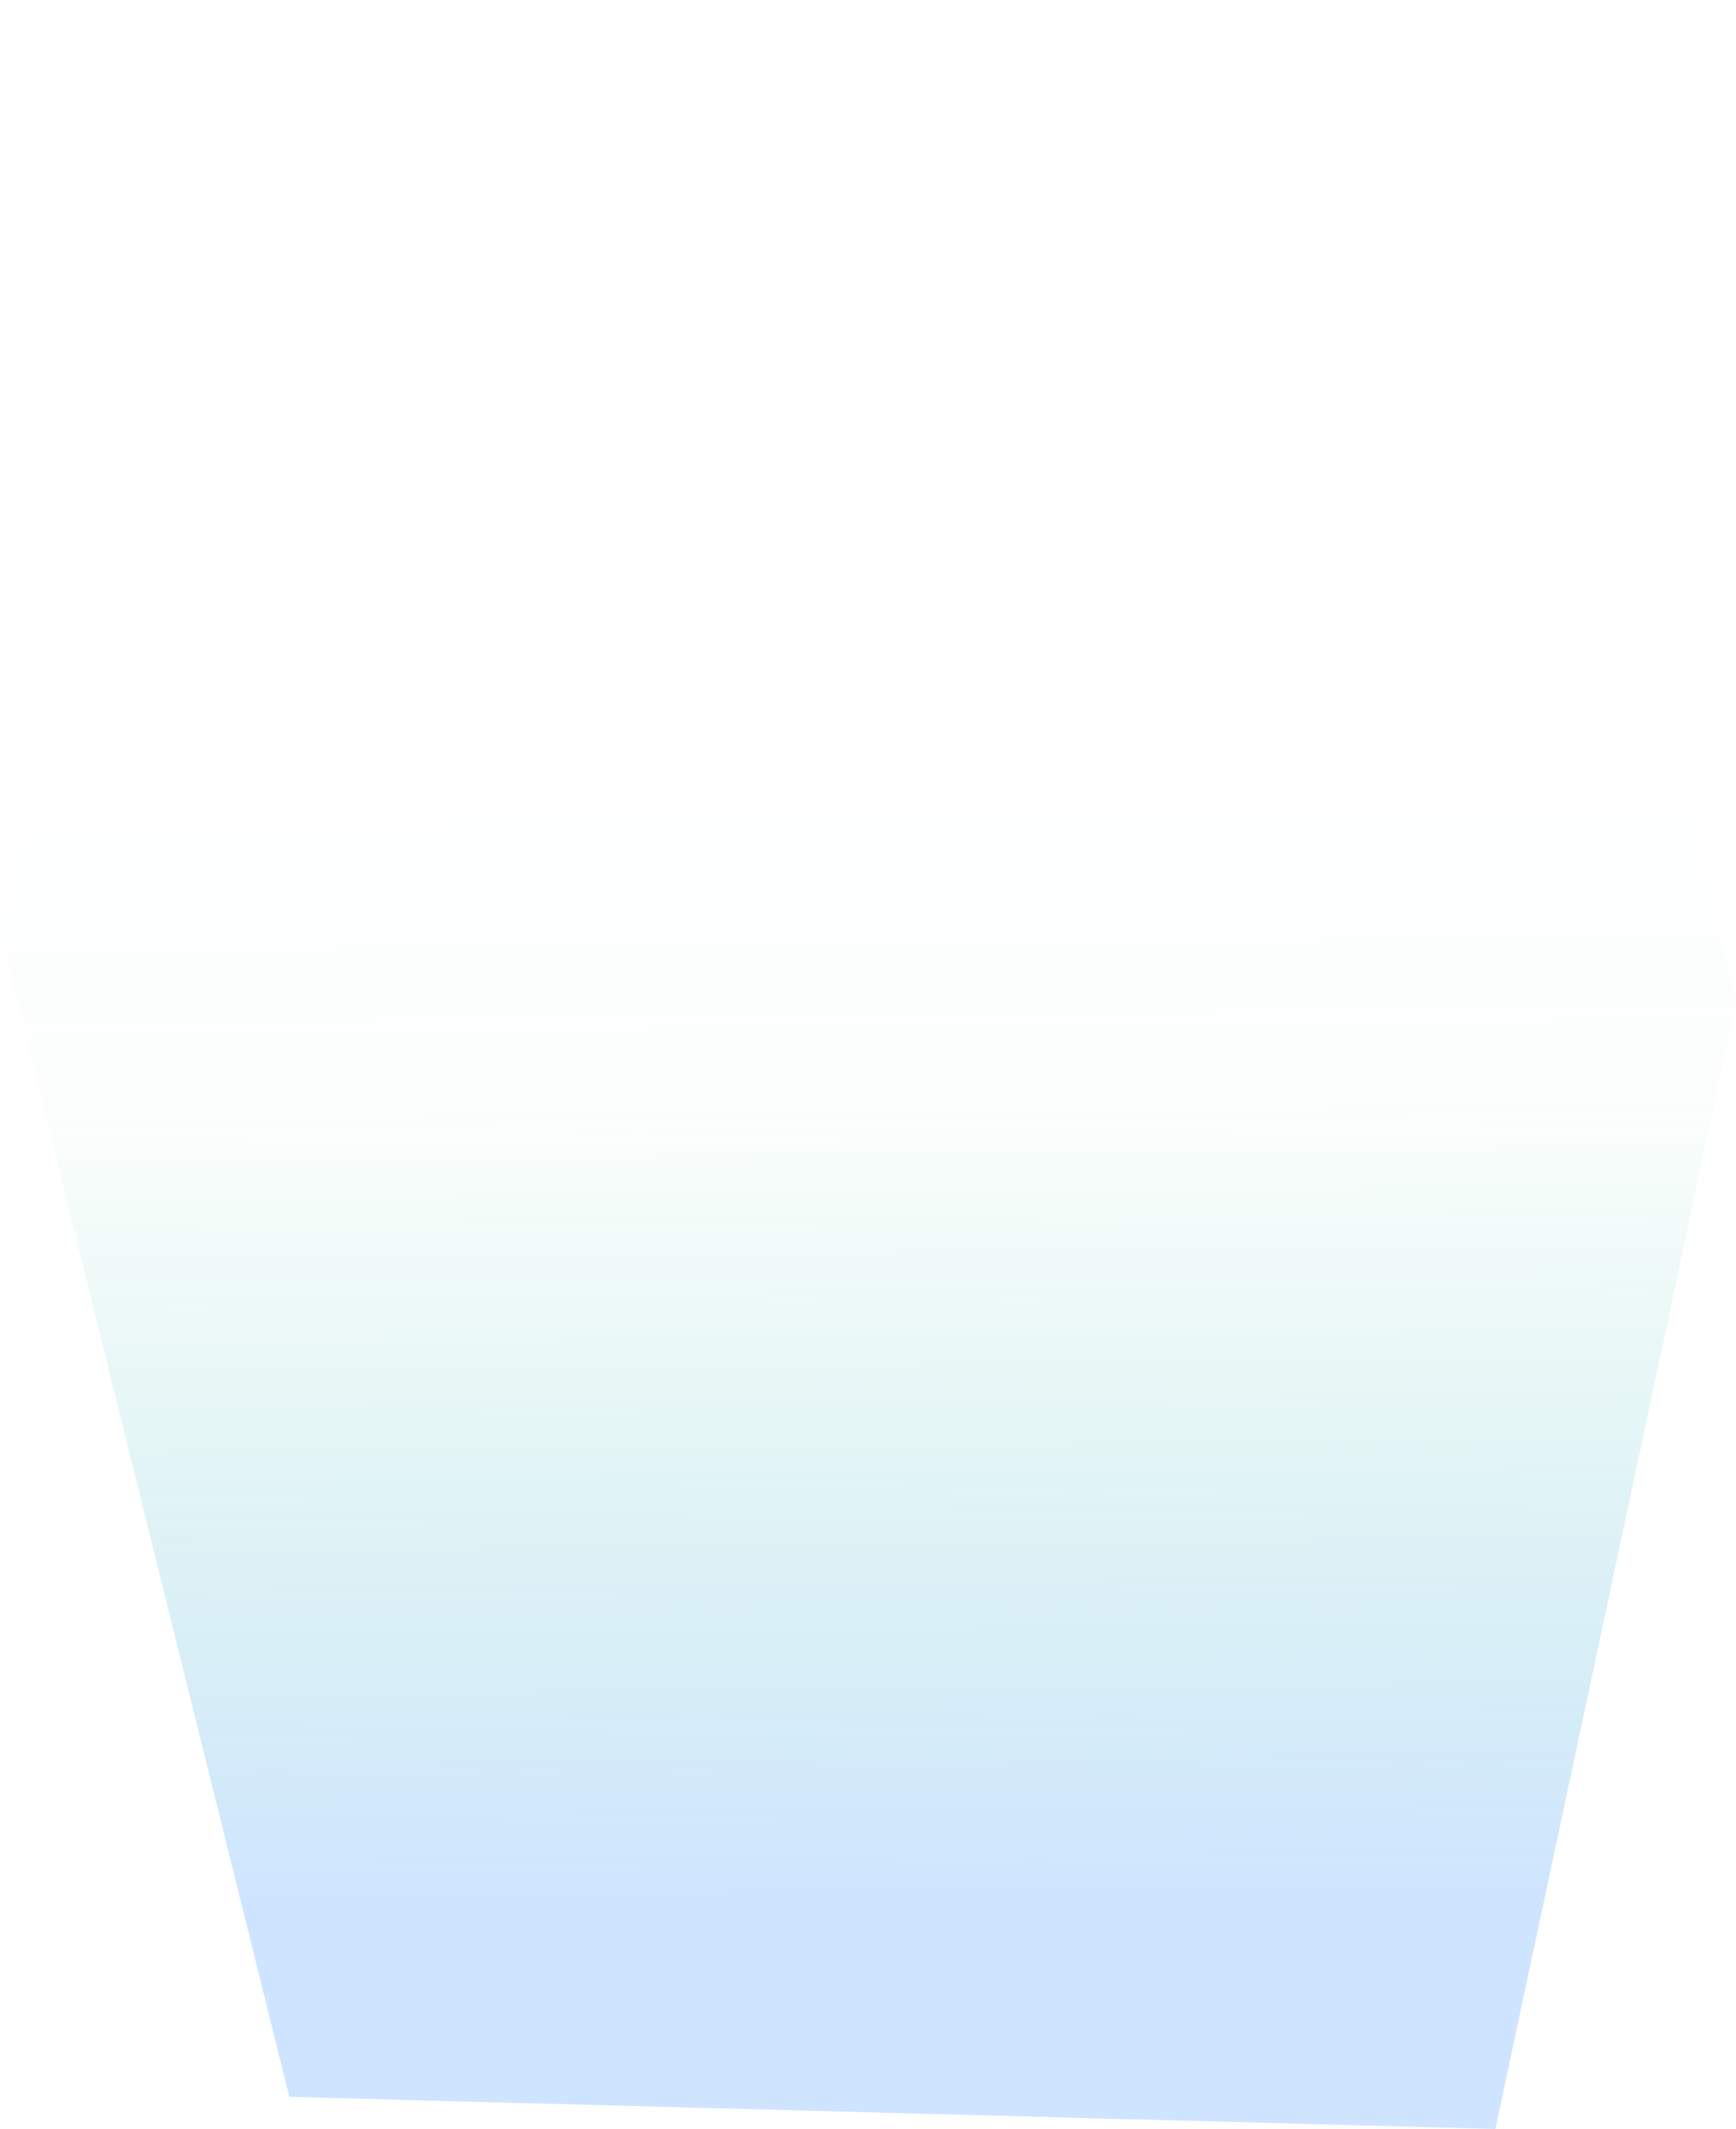 <svg width="385" height="472" viewBox="0 0 385 472" fill="none" xmlns="http://www.w3.org/2000/svg">
<path d="M83.956 32.654L173.91 0L265.662 14.843L352.017 77.776L385 222.048L331.628 472L64.167 464.889L0 206.611L28.785 92.025L83.956 32.654Z" fill="url(#paint0_linear_797_452)" fill-opacity="0.3"/>
<defs>
<linearGradient id="paint0_linear_797_452" x1="196.756" y1="420.735" x2="194.403" y2="164.124" gradientUnits="userSpaceOnUse">
<stop stop-color="#5FA8FF"/>
<stop offset="0.672" stop-color="#16C28A" stop-opacity="0.06"/>
<stop offset="1" stop-color="#16C28A" stop-opacity="0"/>
</linearGradient>
</defs>
</svg>
